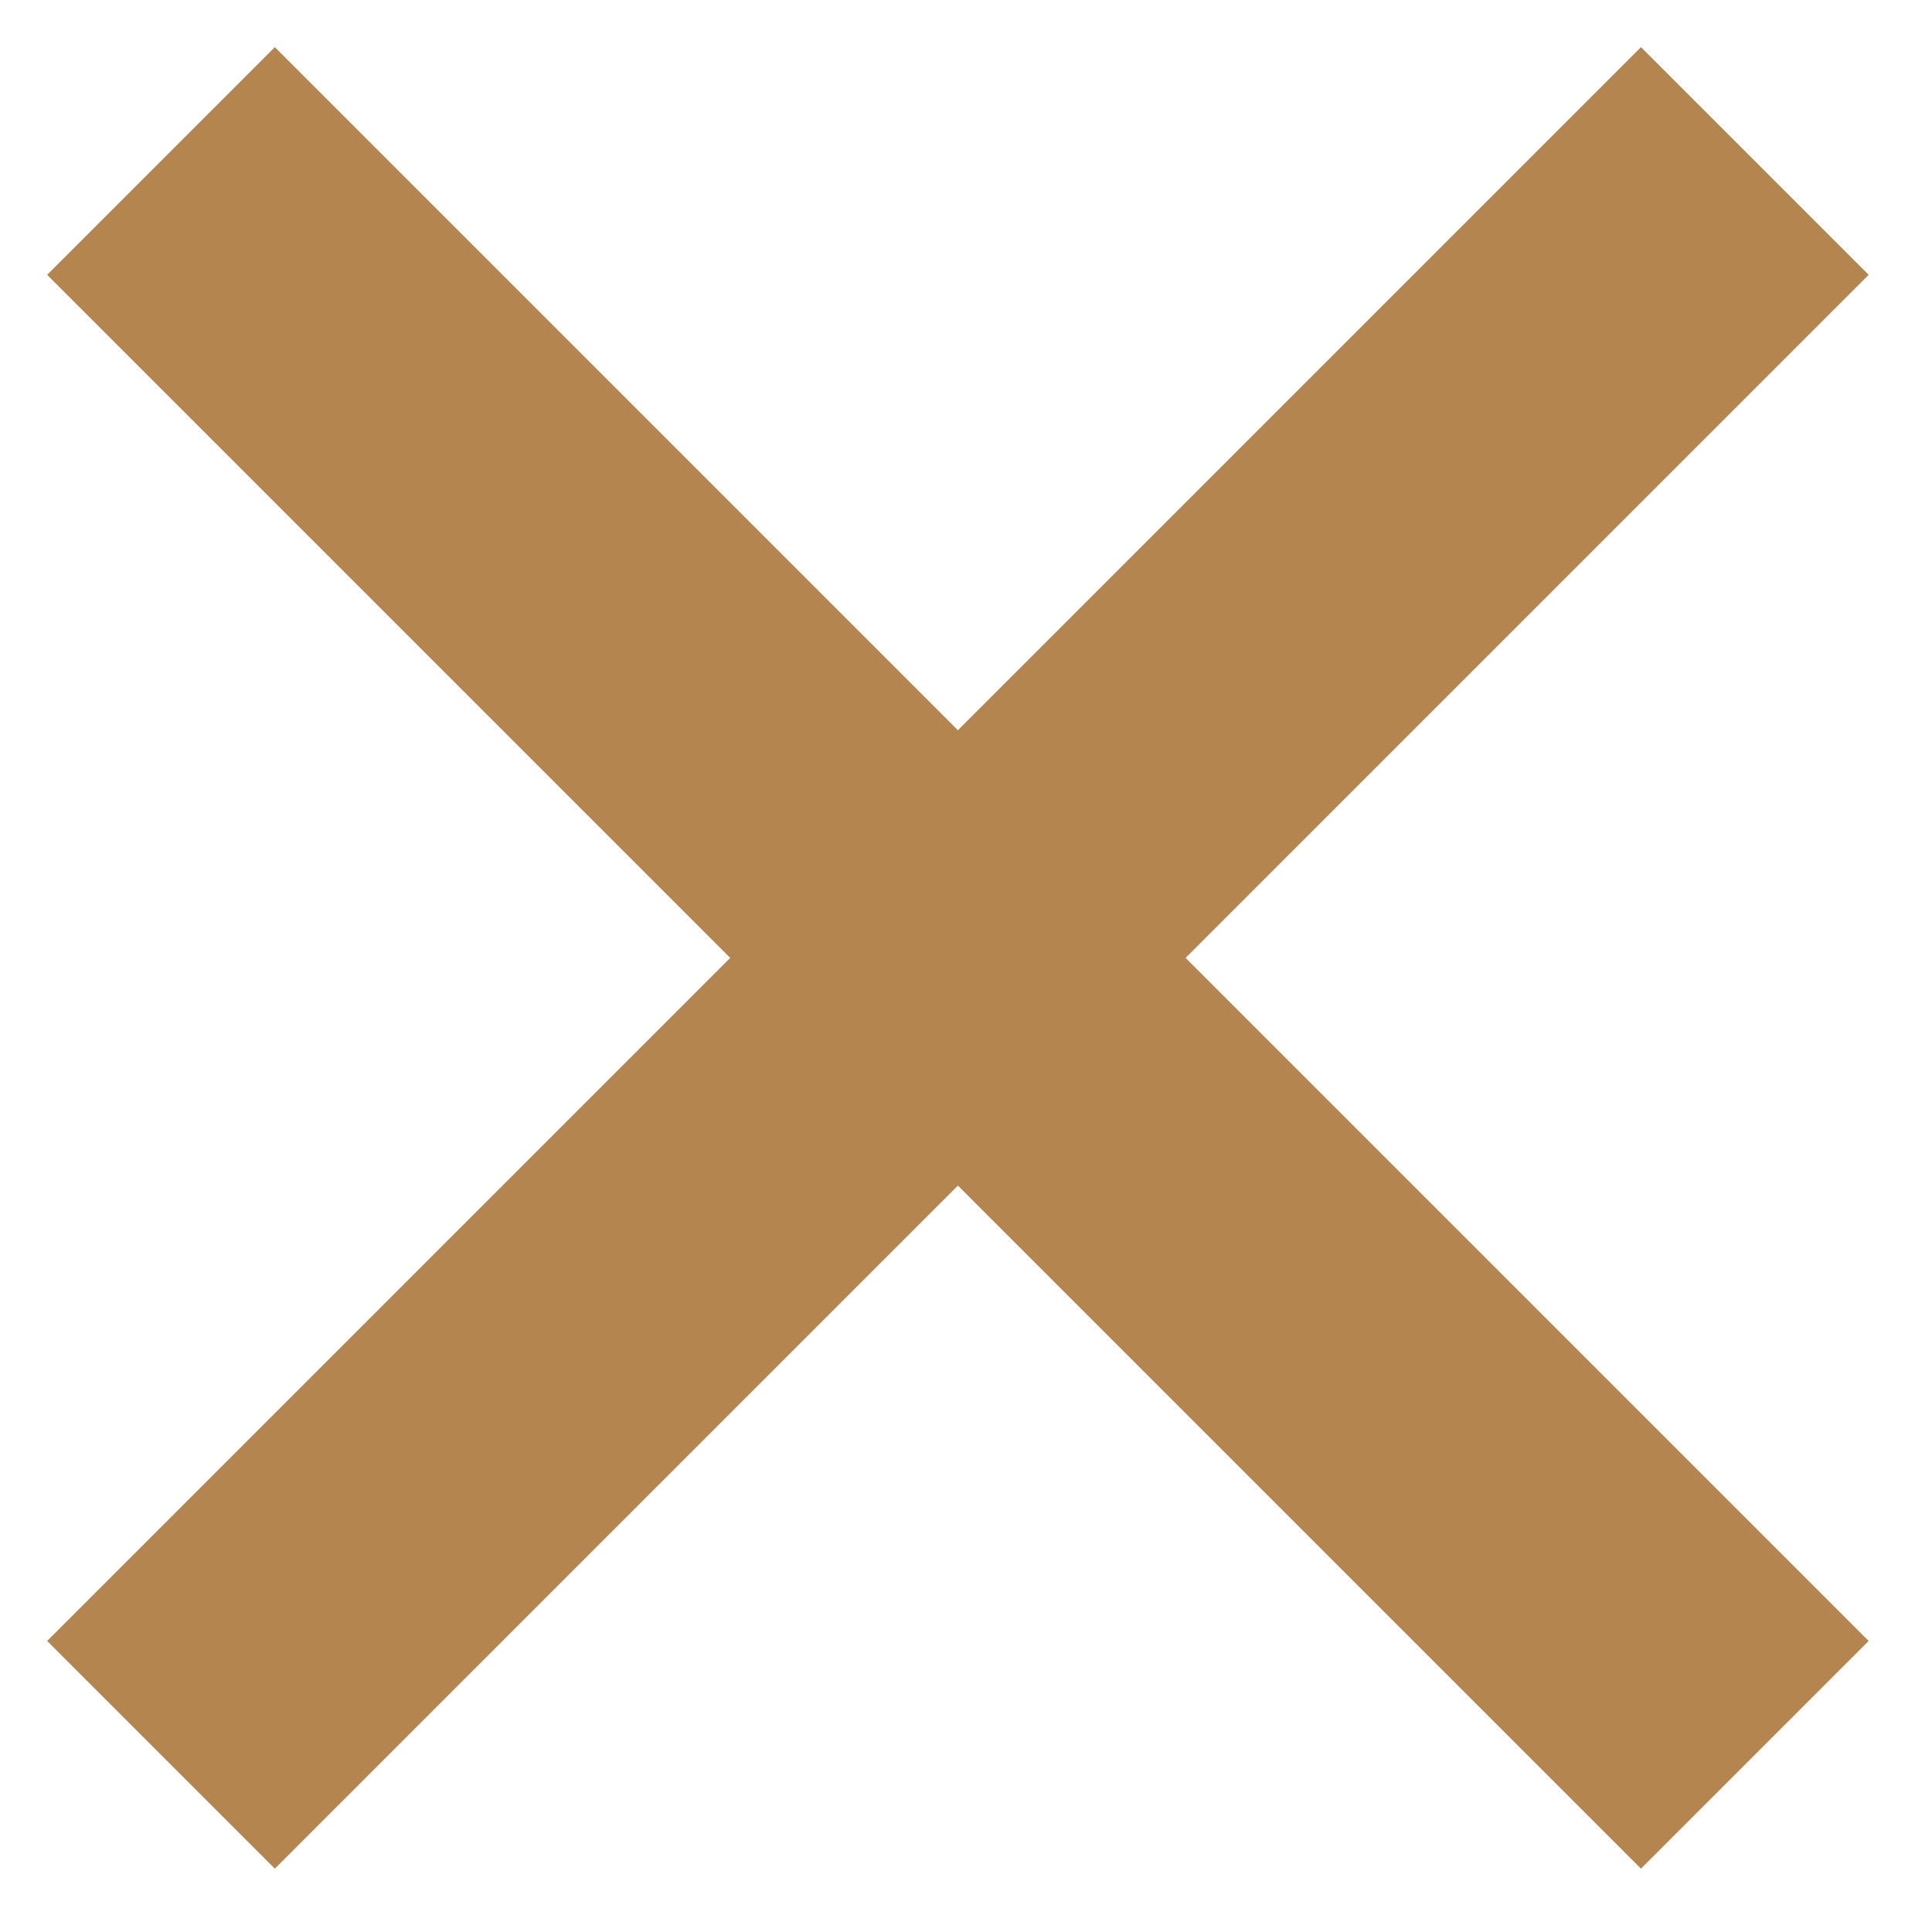 <svg width="24" height="24" viewBox="0 0 24 24" fill="none" xmlns="http://www.w3.org/2000/svg">
<path d="M2 21.799L21.799 2" stroke="#B4854F" stroke-width="4"/>
<path d="M2 2L21.799 21.799" stroke="#B4854F" stroke-width="4"/>
</svg>

